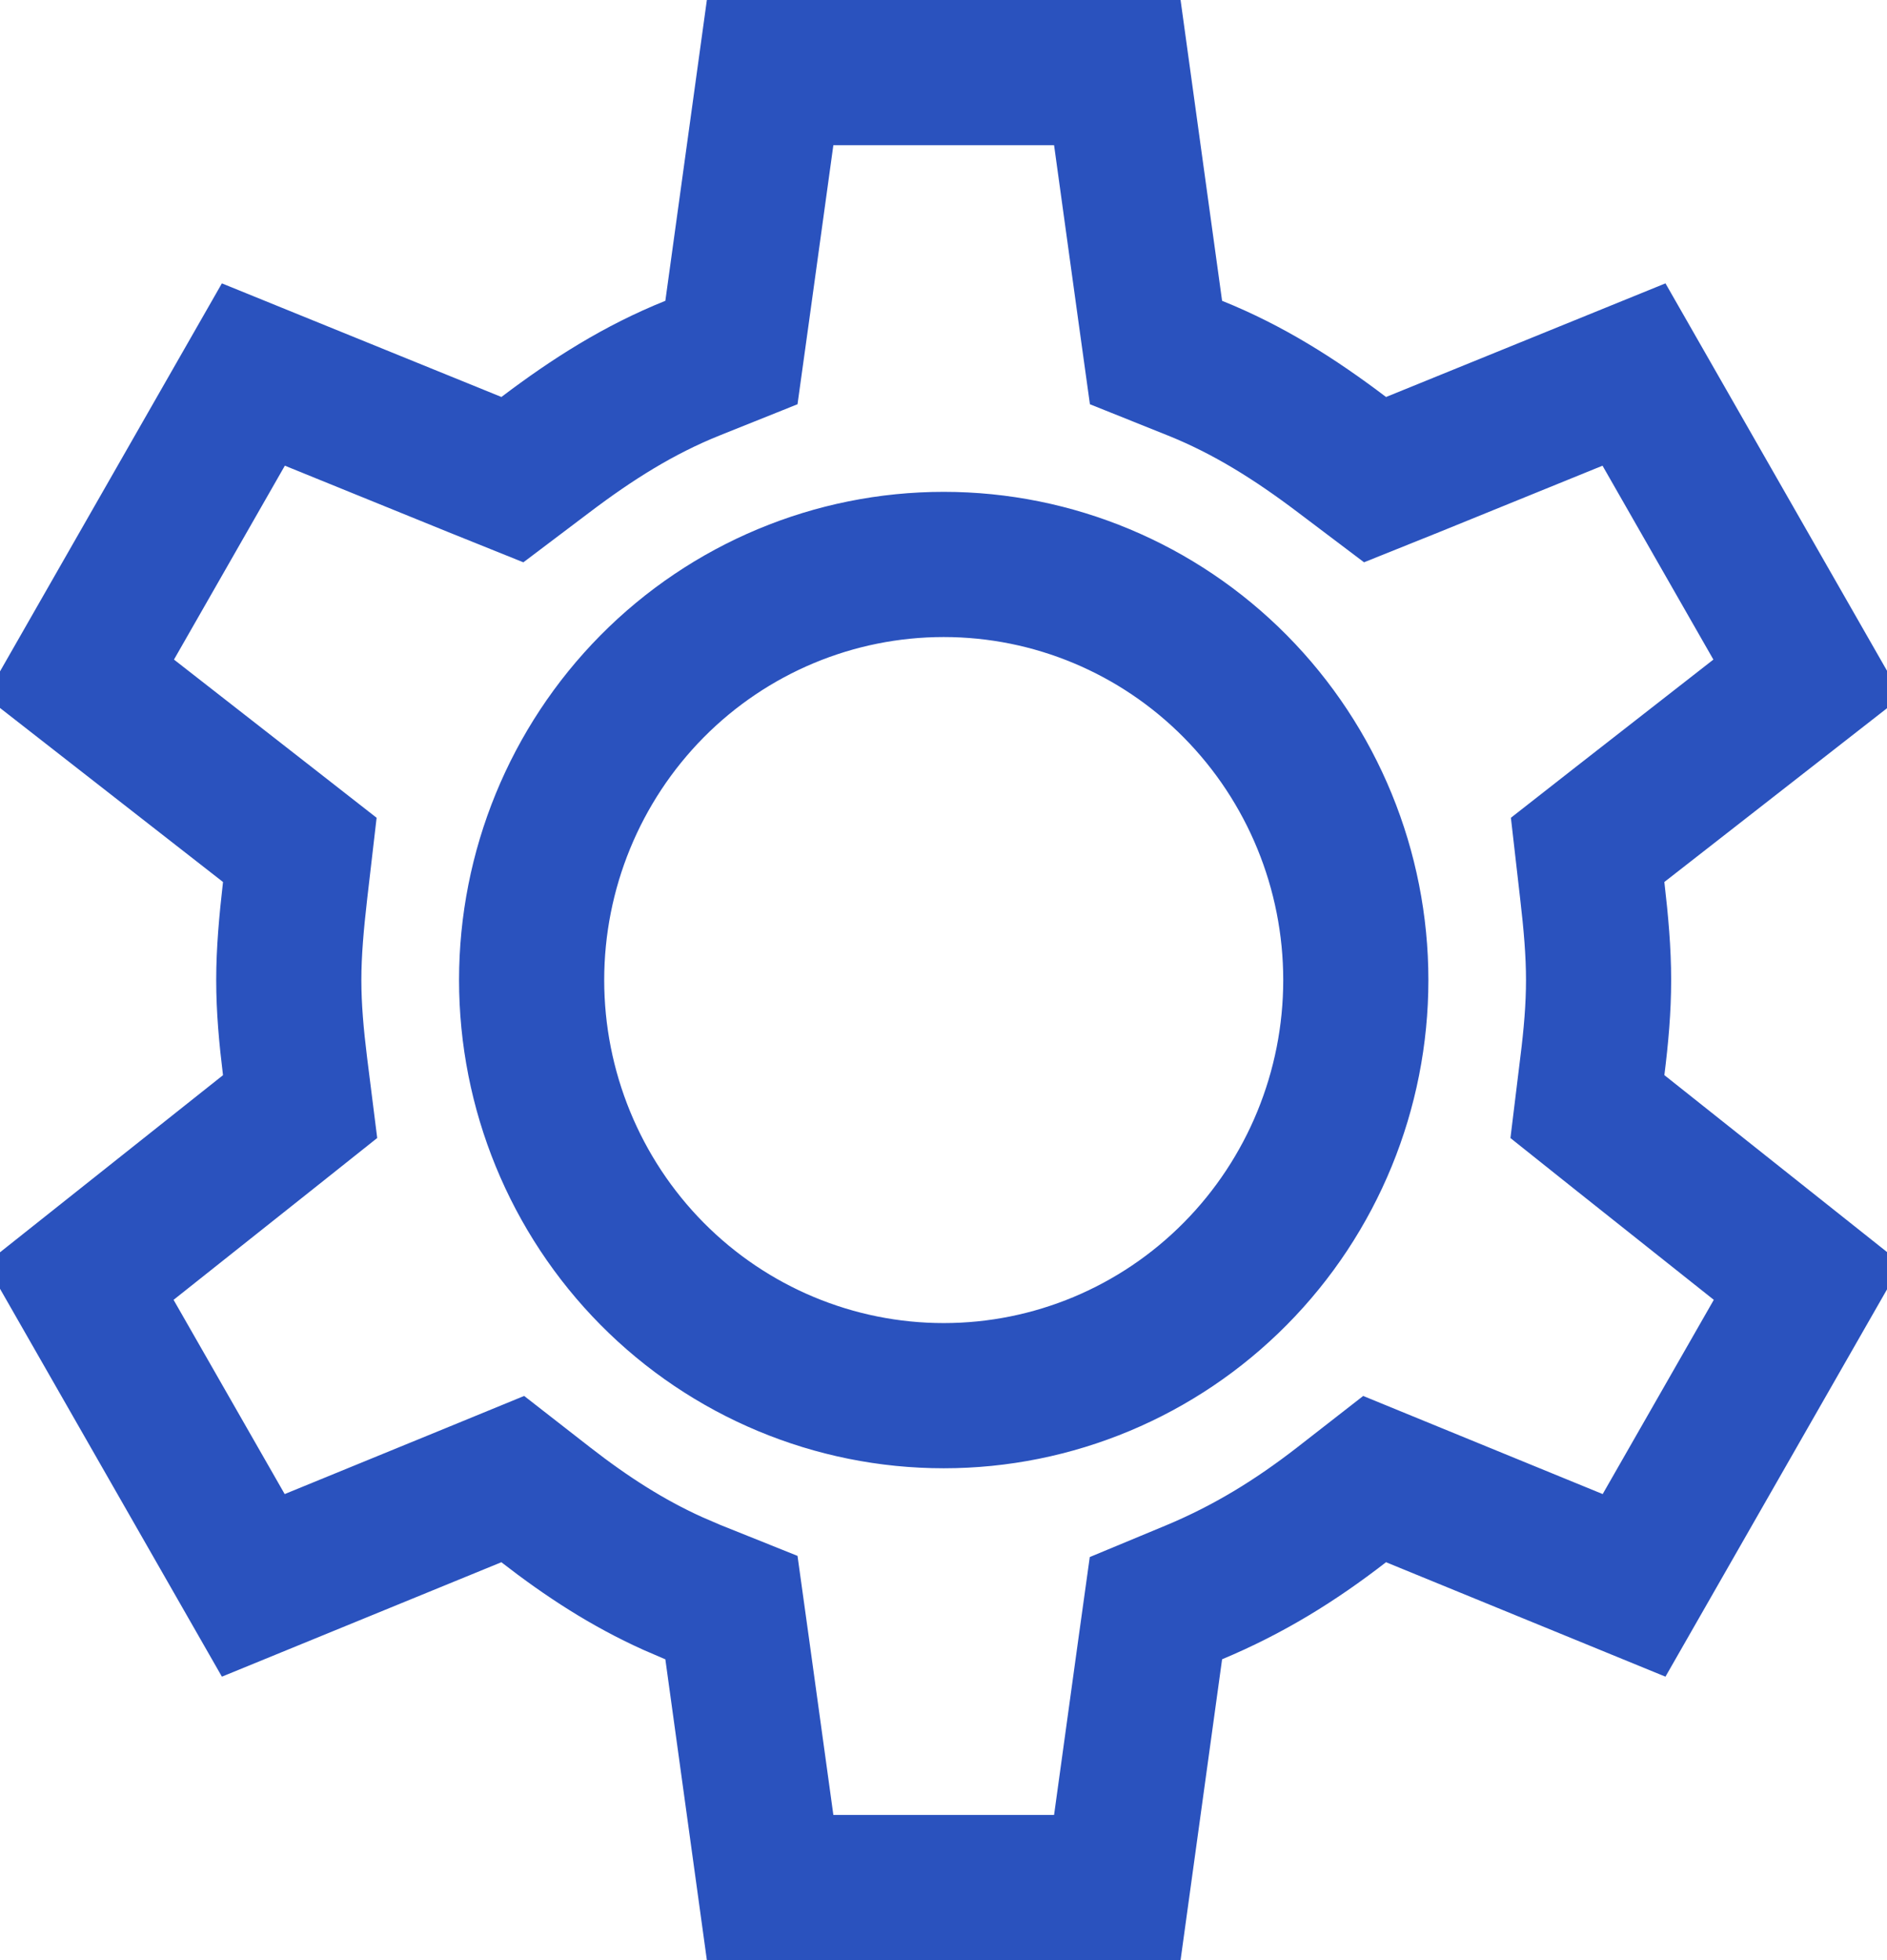 <svg width="26" height="27" viewBox="0 0 26 27" fill="none" xmlns="http://www.w3.org/2000/svg">
<path d="M15.395 1L15.848 4.281L15.928 4.856L16.467 5.072C17.198 5.366 17.841 5.771 18.493 6.265L18.946 6.607L19.474 6.395L22.514 5.159L24.906 9.341L22.317 11.361L21.875 11.707L21.939 12.266C21.991 12.711 22.026 13.112 22.026 13.5C22.026 13.887 21.992 14.273 21.94 14.687L21.872 15.243L22.311 15.593L24.908 17.656L22.515 21.838L19.477 20.594L18.94 20.374L18.483 20.73C17.846 21.224 17.201 21.621 16.454 21.933L15.927 22.152L15.848 22.719L15.395 26H10.611L10.158 22.719L10.078 22.144L9.539 21.928L9.27 21.812C8.649 21.532 8.087 21.169 7.522 20.73L7.065 20.374L6.529 20.594L3.49 21.838L1.097 17.656L3.695 15.593L4.135 15.243L4.065 14.687C4.014 14.273 3.979 13.887 3.979 13.5C3.979 13.112 4.015 12.711 4.066 12.266L4.131 11.707L3.688 11.361L1.099 9.341L3.491 5.159L6.533 6.395L7.06 6.607L7.513 6.265C8.165 5.771 8.807 5.366 9.539 5.072L10.078 4.856L10.158 4.281L10.611 1H15.395ZM13.003 7.775C11.494 7.775 10.048 8.38 8.984 9.455C7.921 10.53 7.325 11.985 7.325 13.5C7.325 15.015 7.921 16.471 8.984 17.545C10.048 18.62 11.494 19.225 13.003 19.225C14.512 19.225 15.957 18.62 17.021 17.545C18.085 16.471 18.681 15.015 18.681 13.5C18.681 11.985 18.085 10.53 17.021 9.455C15.957 8.38 14.512 7.775 13.003 7.775Z" stroke="#2A52BE" stroke-width="2"/>
</svg>
